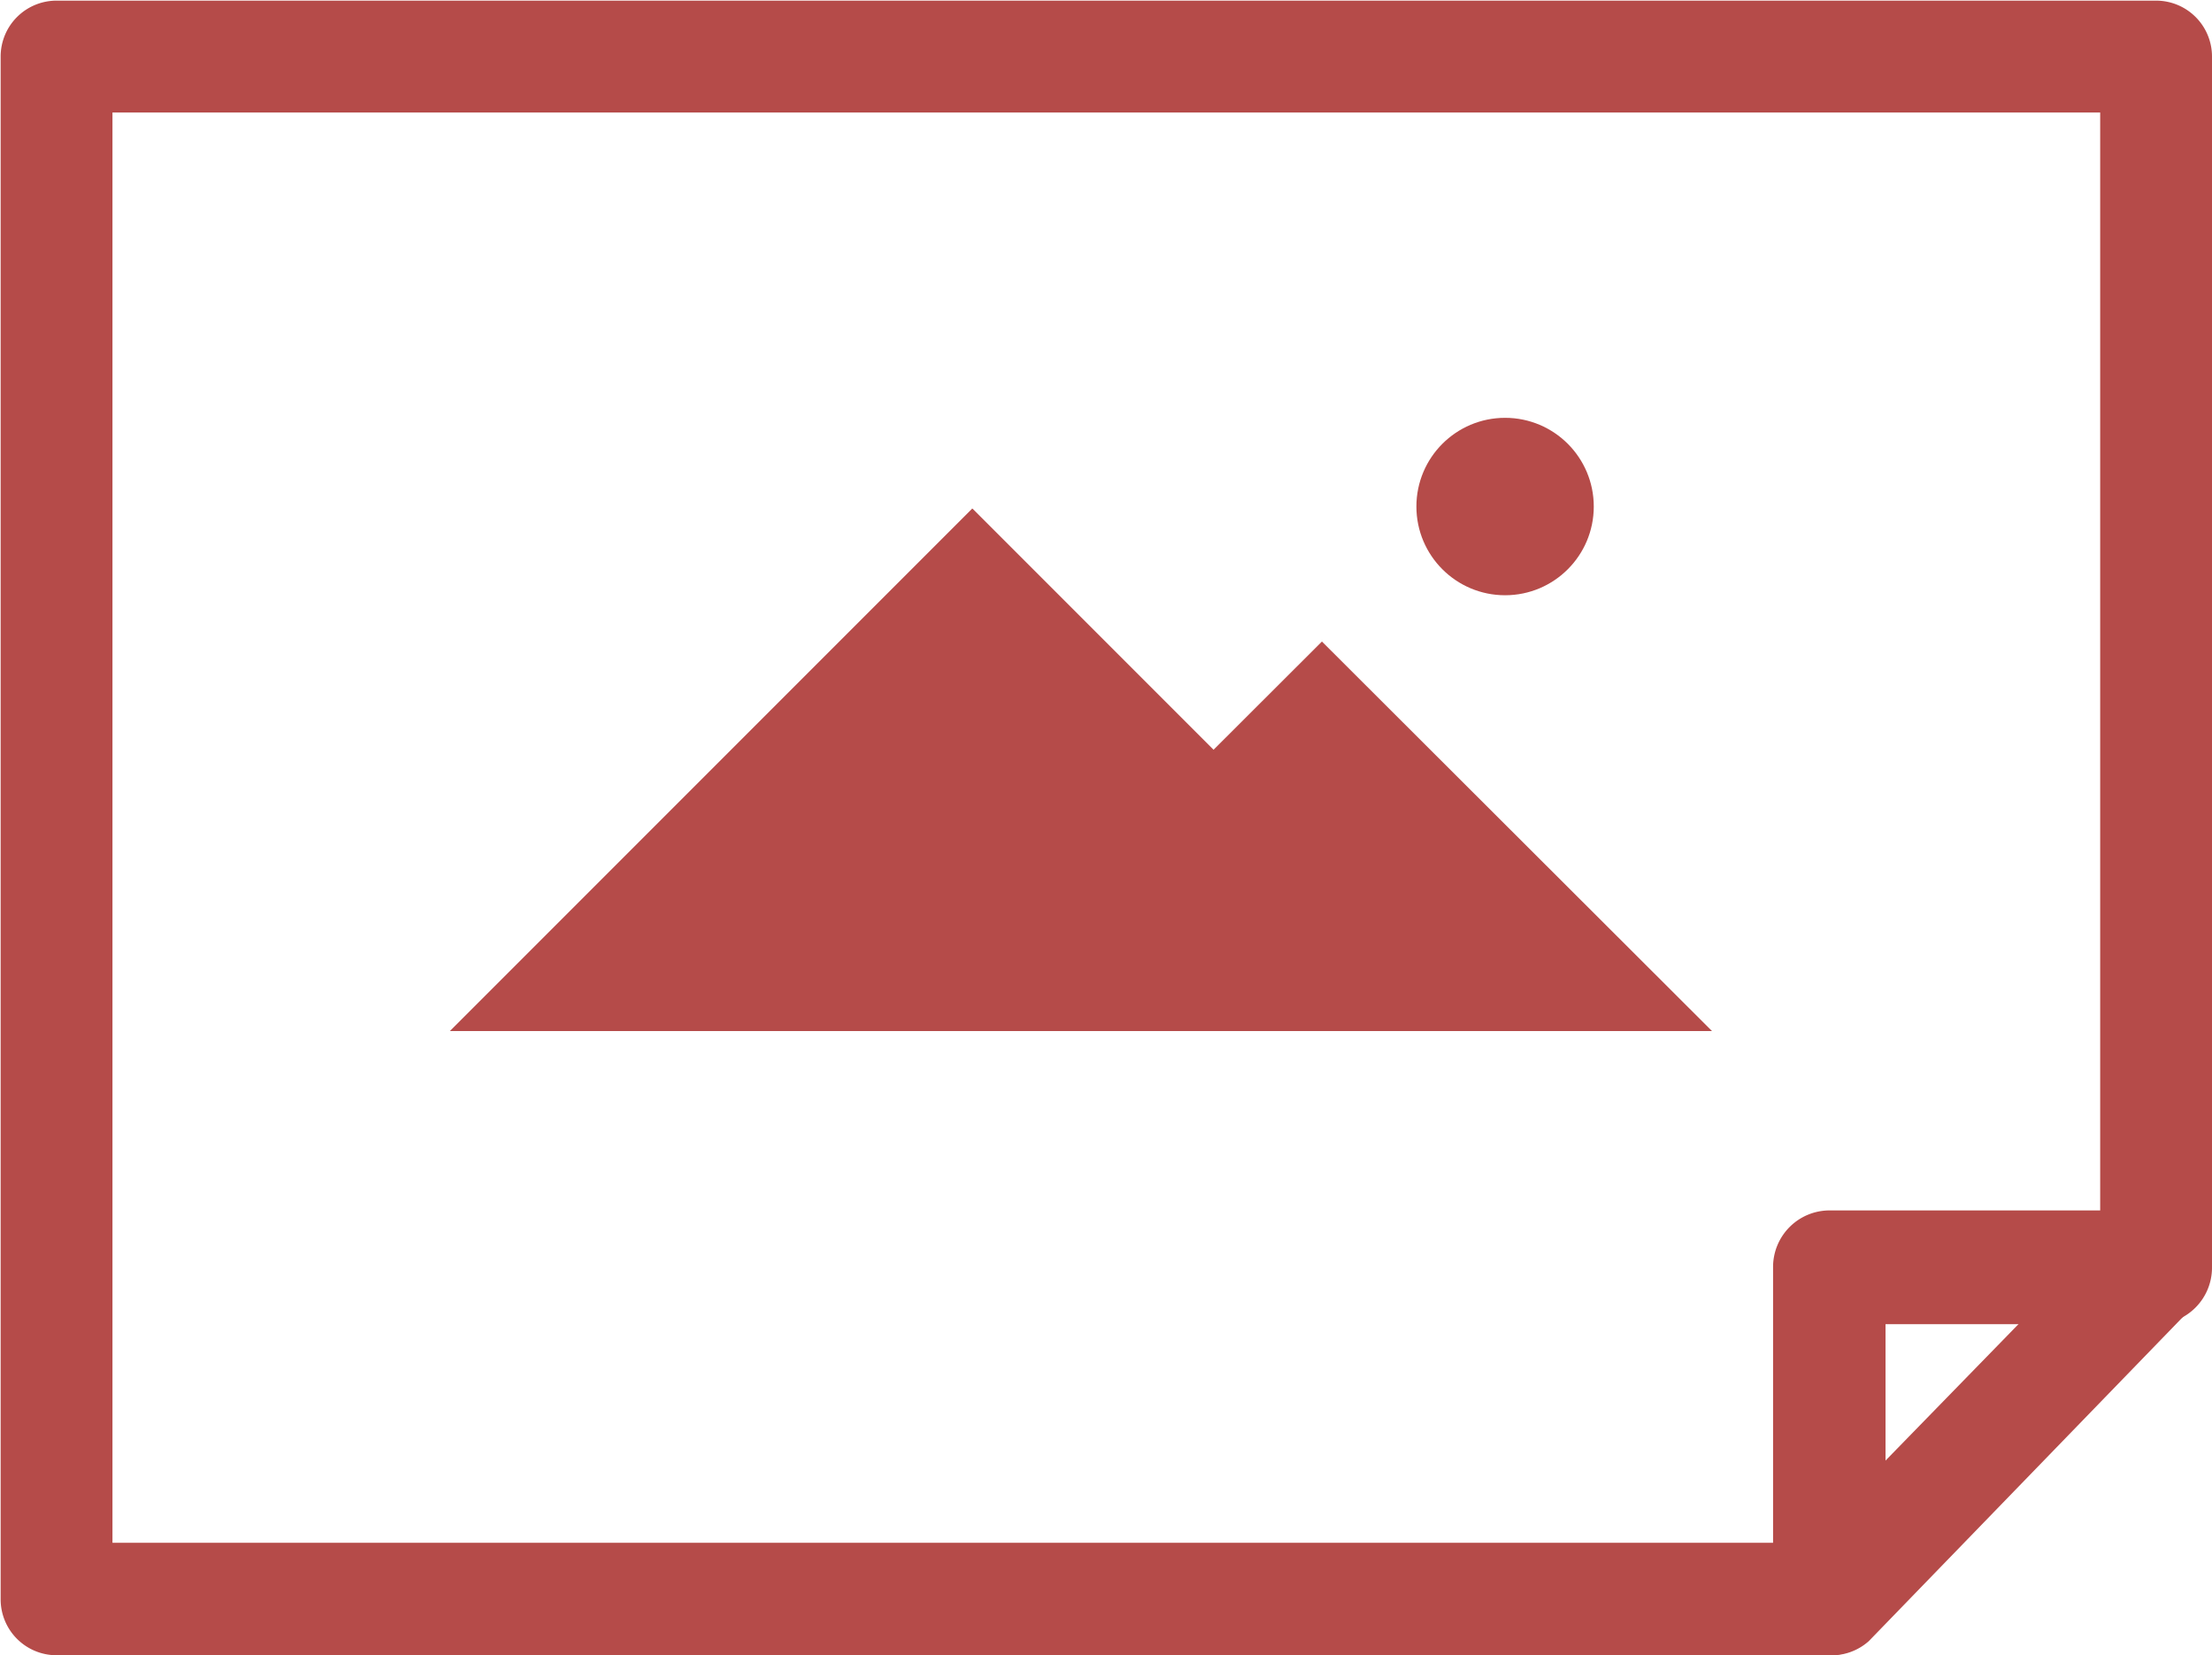 <svg data-name="Слой 1" xmlns="http://www.w3.org/2000/svg" viewBox="0 0 34.42 25.75"><g fill="#b54b49"><path d="M28.46 25.75H.88a.87.87 0 0 1-.87-.87v-24A.87.87 0 0 1 .89.01h32.65a.87.87 0 0 1 .88.88v18.83a.88.88 0 0 1-.87.88h-4.21v4.3a.87.87 0 0 1-.88.85zM1.75 24h25.84v-4.3a.88.88 0 0 1 .88-.87h4.21V1.75H1.75V24z"/><path d="M28.46 25.75a.88.88 0 0 1-.62-1.49l5.04-5.17a.877.877 0 1 1 1.25 1.23l-5.05 5.21a.87.87 0 0 1-.62.22zM7 16.04l8.13-8.13 8.13 8.13"/><path d="M14.5 16.04l6.07-6.06 6.07 6.06"/><circle cx="23.42" cy="7.88" r="1.38"/></g></svg>